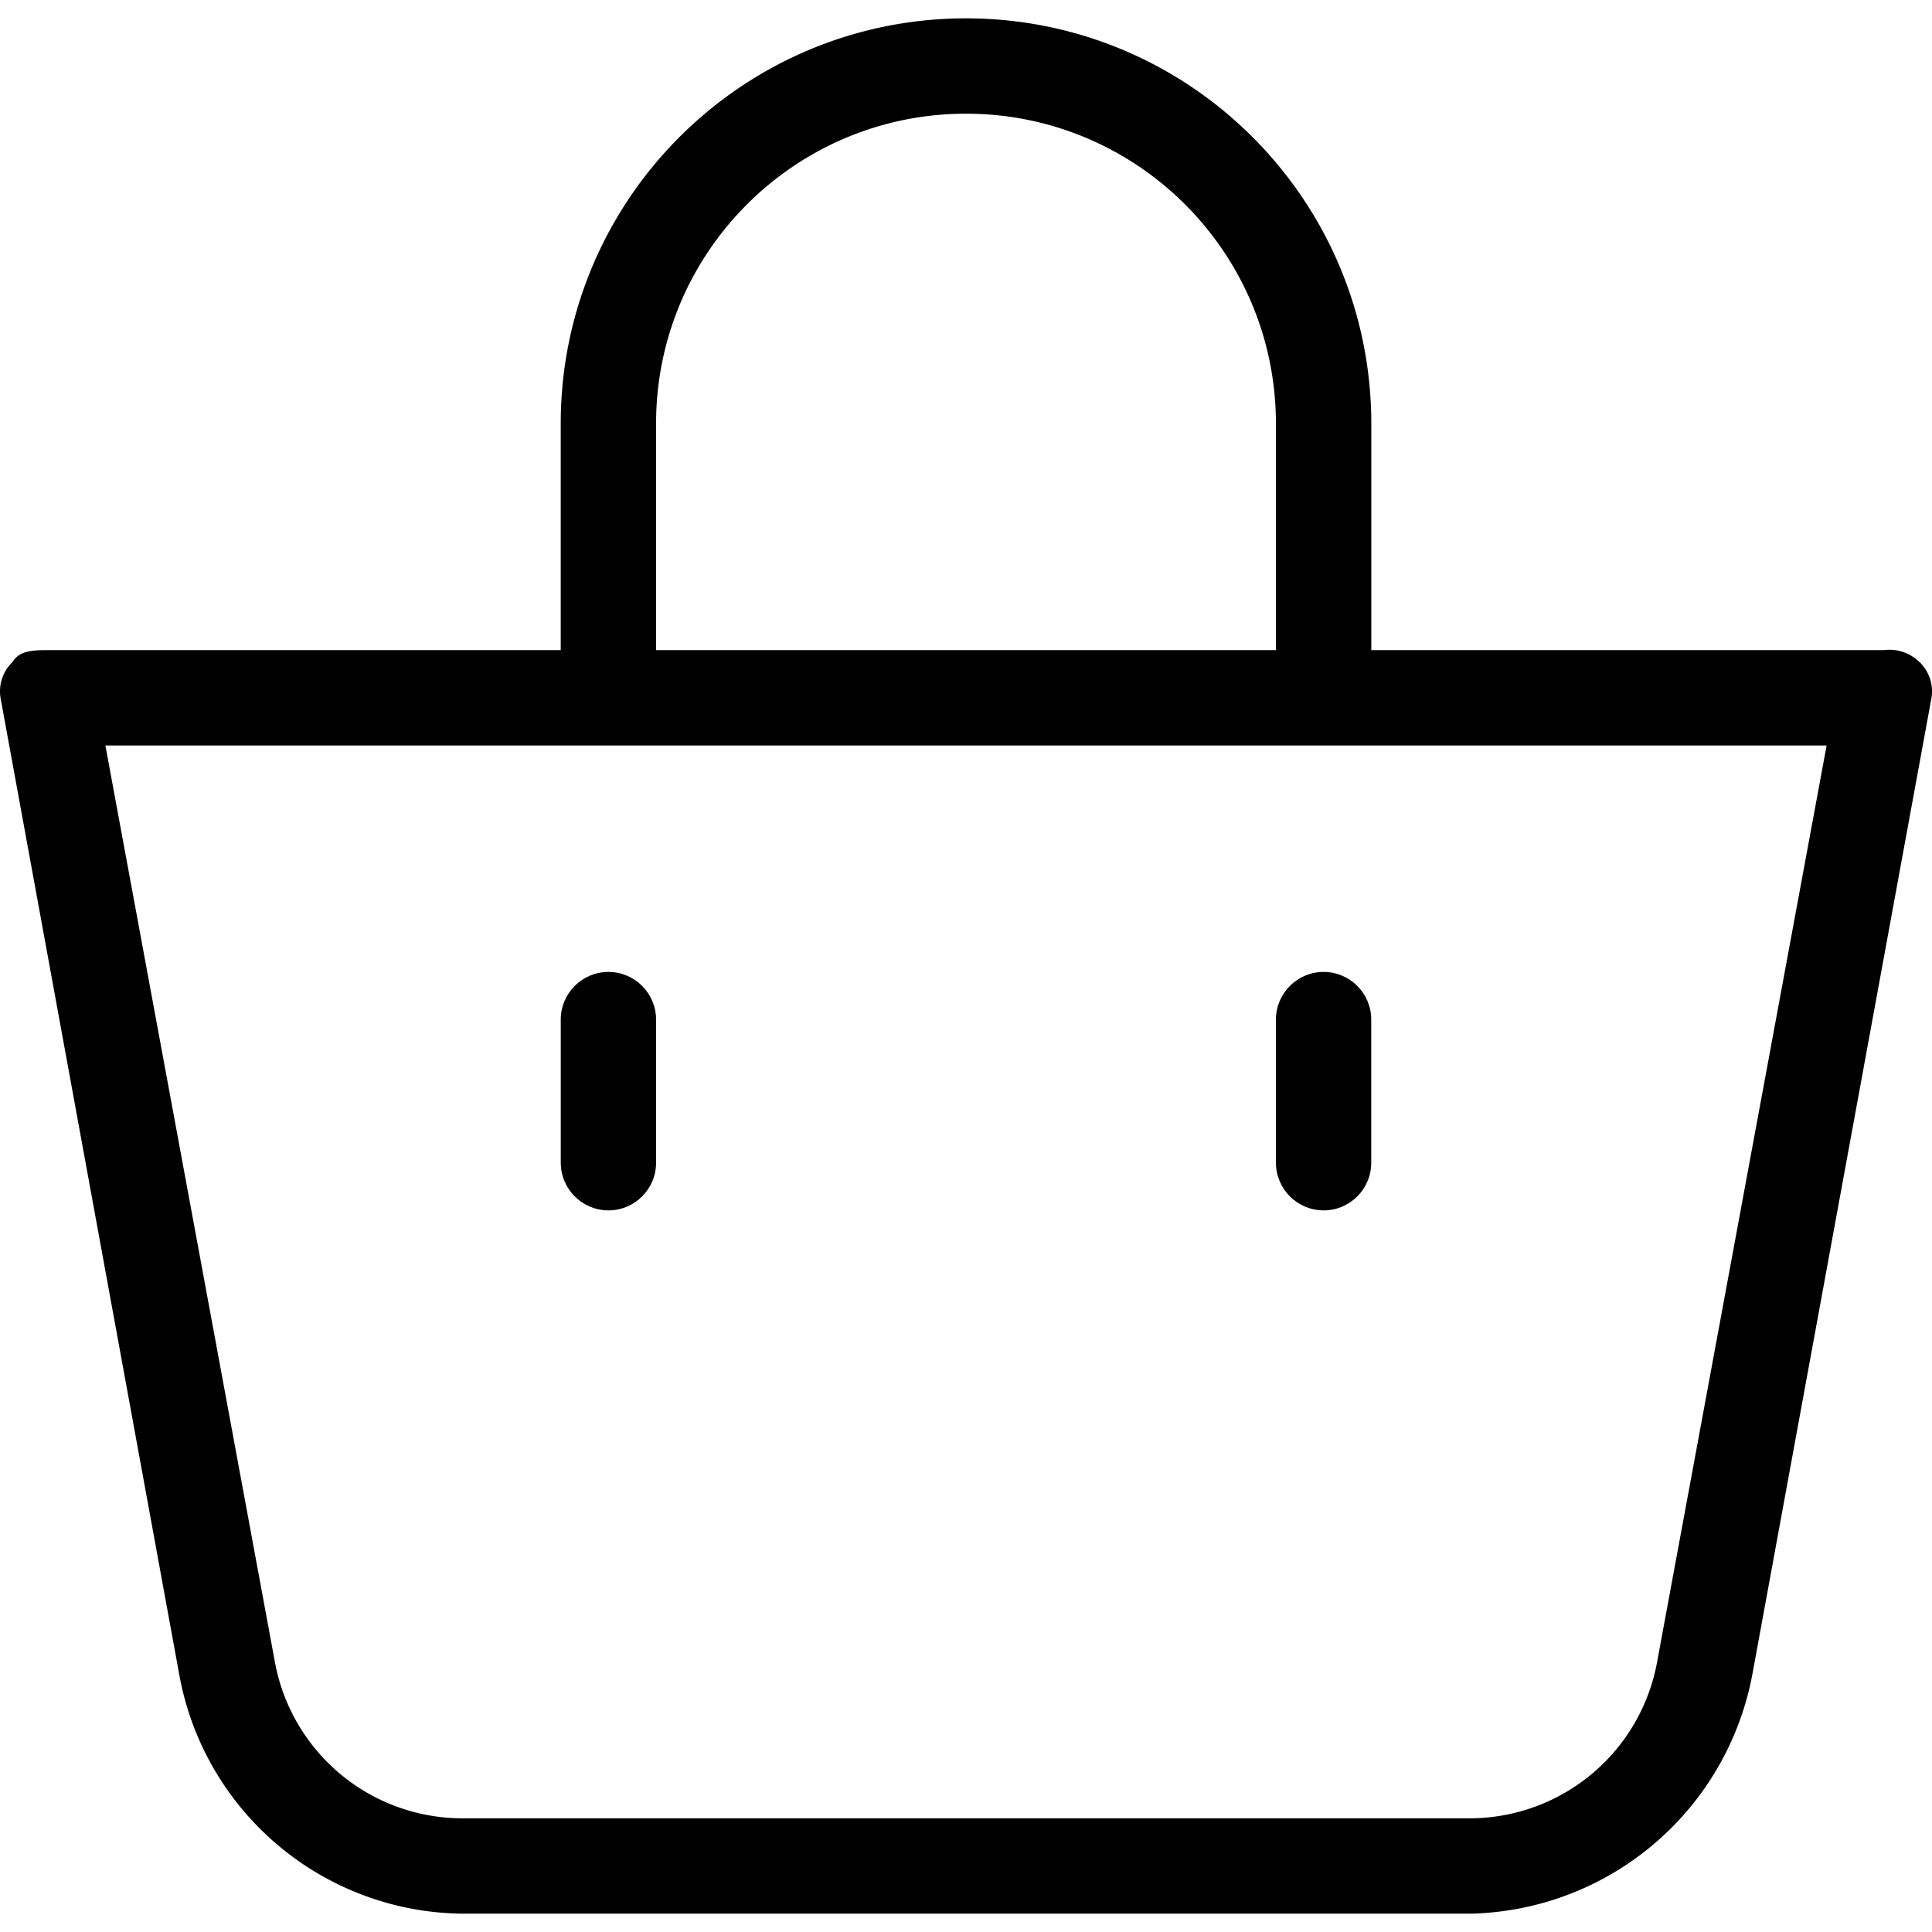<svg xmlns="http://www.w3.org/2000/svg" width="80" height="80" viewBox="0 0 60 60"><path d="M59.613 20.563a1.328 1.328 0 00-1.11-.372H42.587v-7.035C42.586 6.207 36.949.57 30 .57c-6.95 0-12.586 5.637-12.586 12.586v7.035H1.496c-.441 0-.887 0-1.11.372a1.26 1.26 0 00-.37 1.109L5.57 52.023a9.03 9.03 0 008.735 7.407h31.39a9.108 9.108 0 008.735-7.48l5.554-30.278a1.26 1.26 0 00-.37-1.11zm-39.238-7.407c0-5.312 4.309-9.625 9.625-9.625s9.625 4.313 9.625 9.625v7.035h-19.25zm31.094 38.426a5.923 5.923 0 01-5.774 4.887h-31.39a5.923 5.923 0 01-5.774-4.887l-5.258-28.43h53.454zm0 0"/><path d="M41.105 37.59c.817 0 1.48-.664 1.48-1.48v-4.446c0-.816-.663-1.48-1.48-1.48-.816 0-1.48.664-1.48 1.48v4.445c0 .817.664 1.48 1.48 1.48zm0 0M18.895 37.59c.816 0 1.48-.664 1.48-1.48v-4.446c0-.816-.664-1.48-1.48-1.48-.817 0-1.48.664-1.48 1.48v4.445c0 .817.663 1.48 1.48 1.48zm0 0"/></svg>